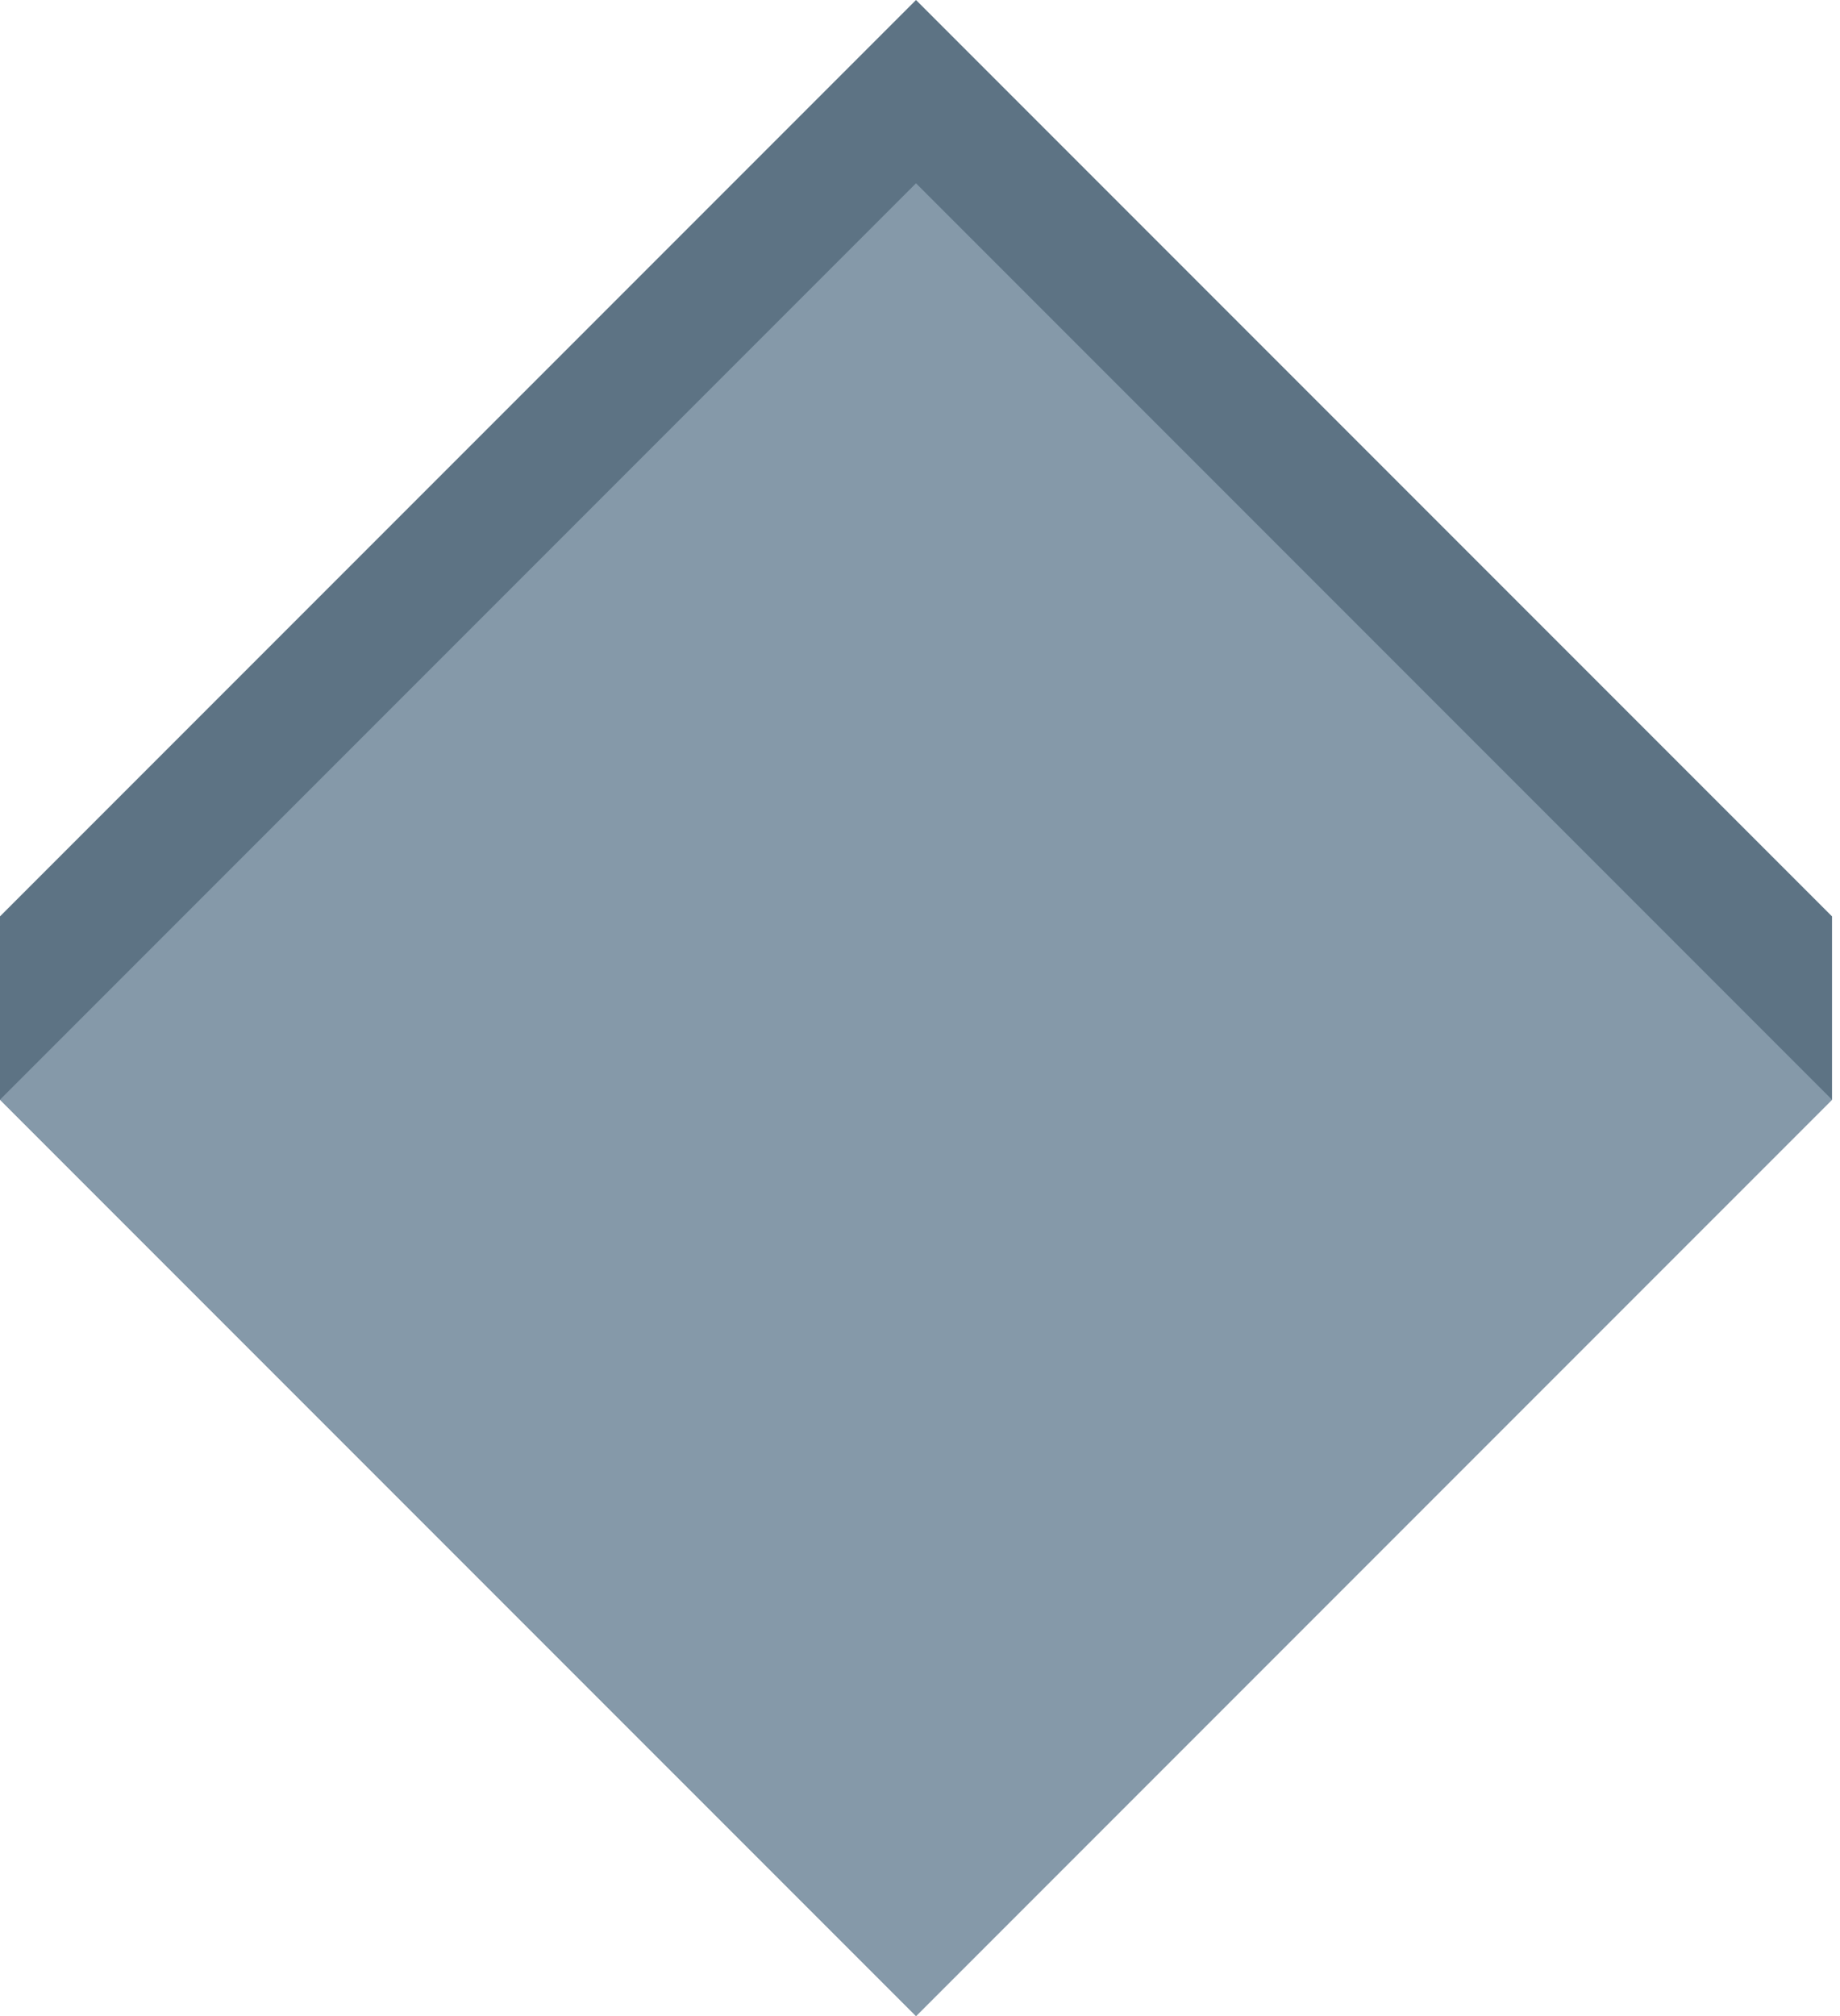 <svg height="46" viewBox="0 0 42 46" width="42" xmlns="http://www.w3.org/2000/svg"><g fill="none" fill-rule="evenodd"><path d="m0 20.909v4.182l20.909 20.908 20.909-20.908v-4.182l-20.909-20.909z" fill="#5d7384"/><path d="m0 25.091 20.909 20.909 20.909-20.909-20.909-20.909z" fill="#8599a9"/></g></svg>